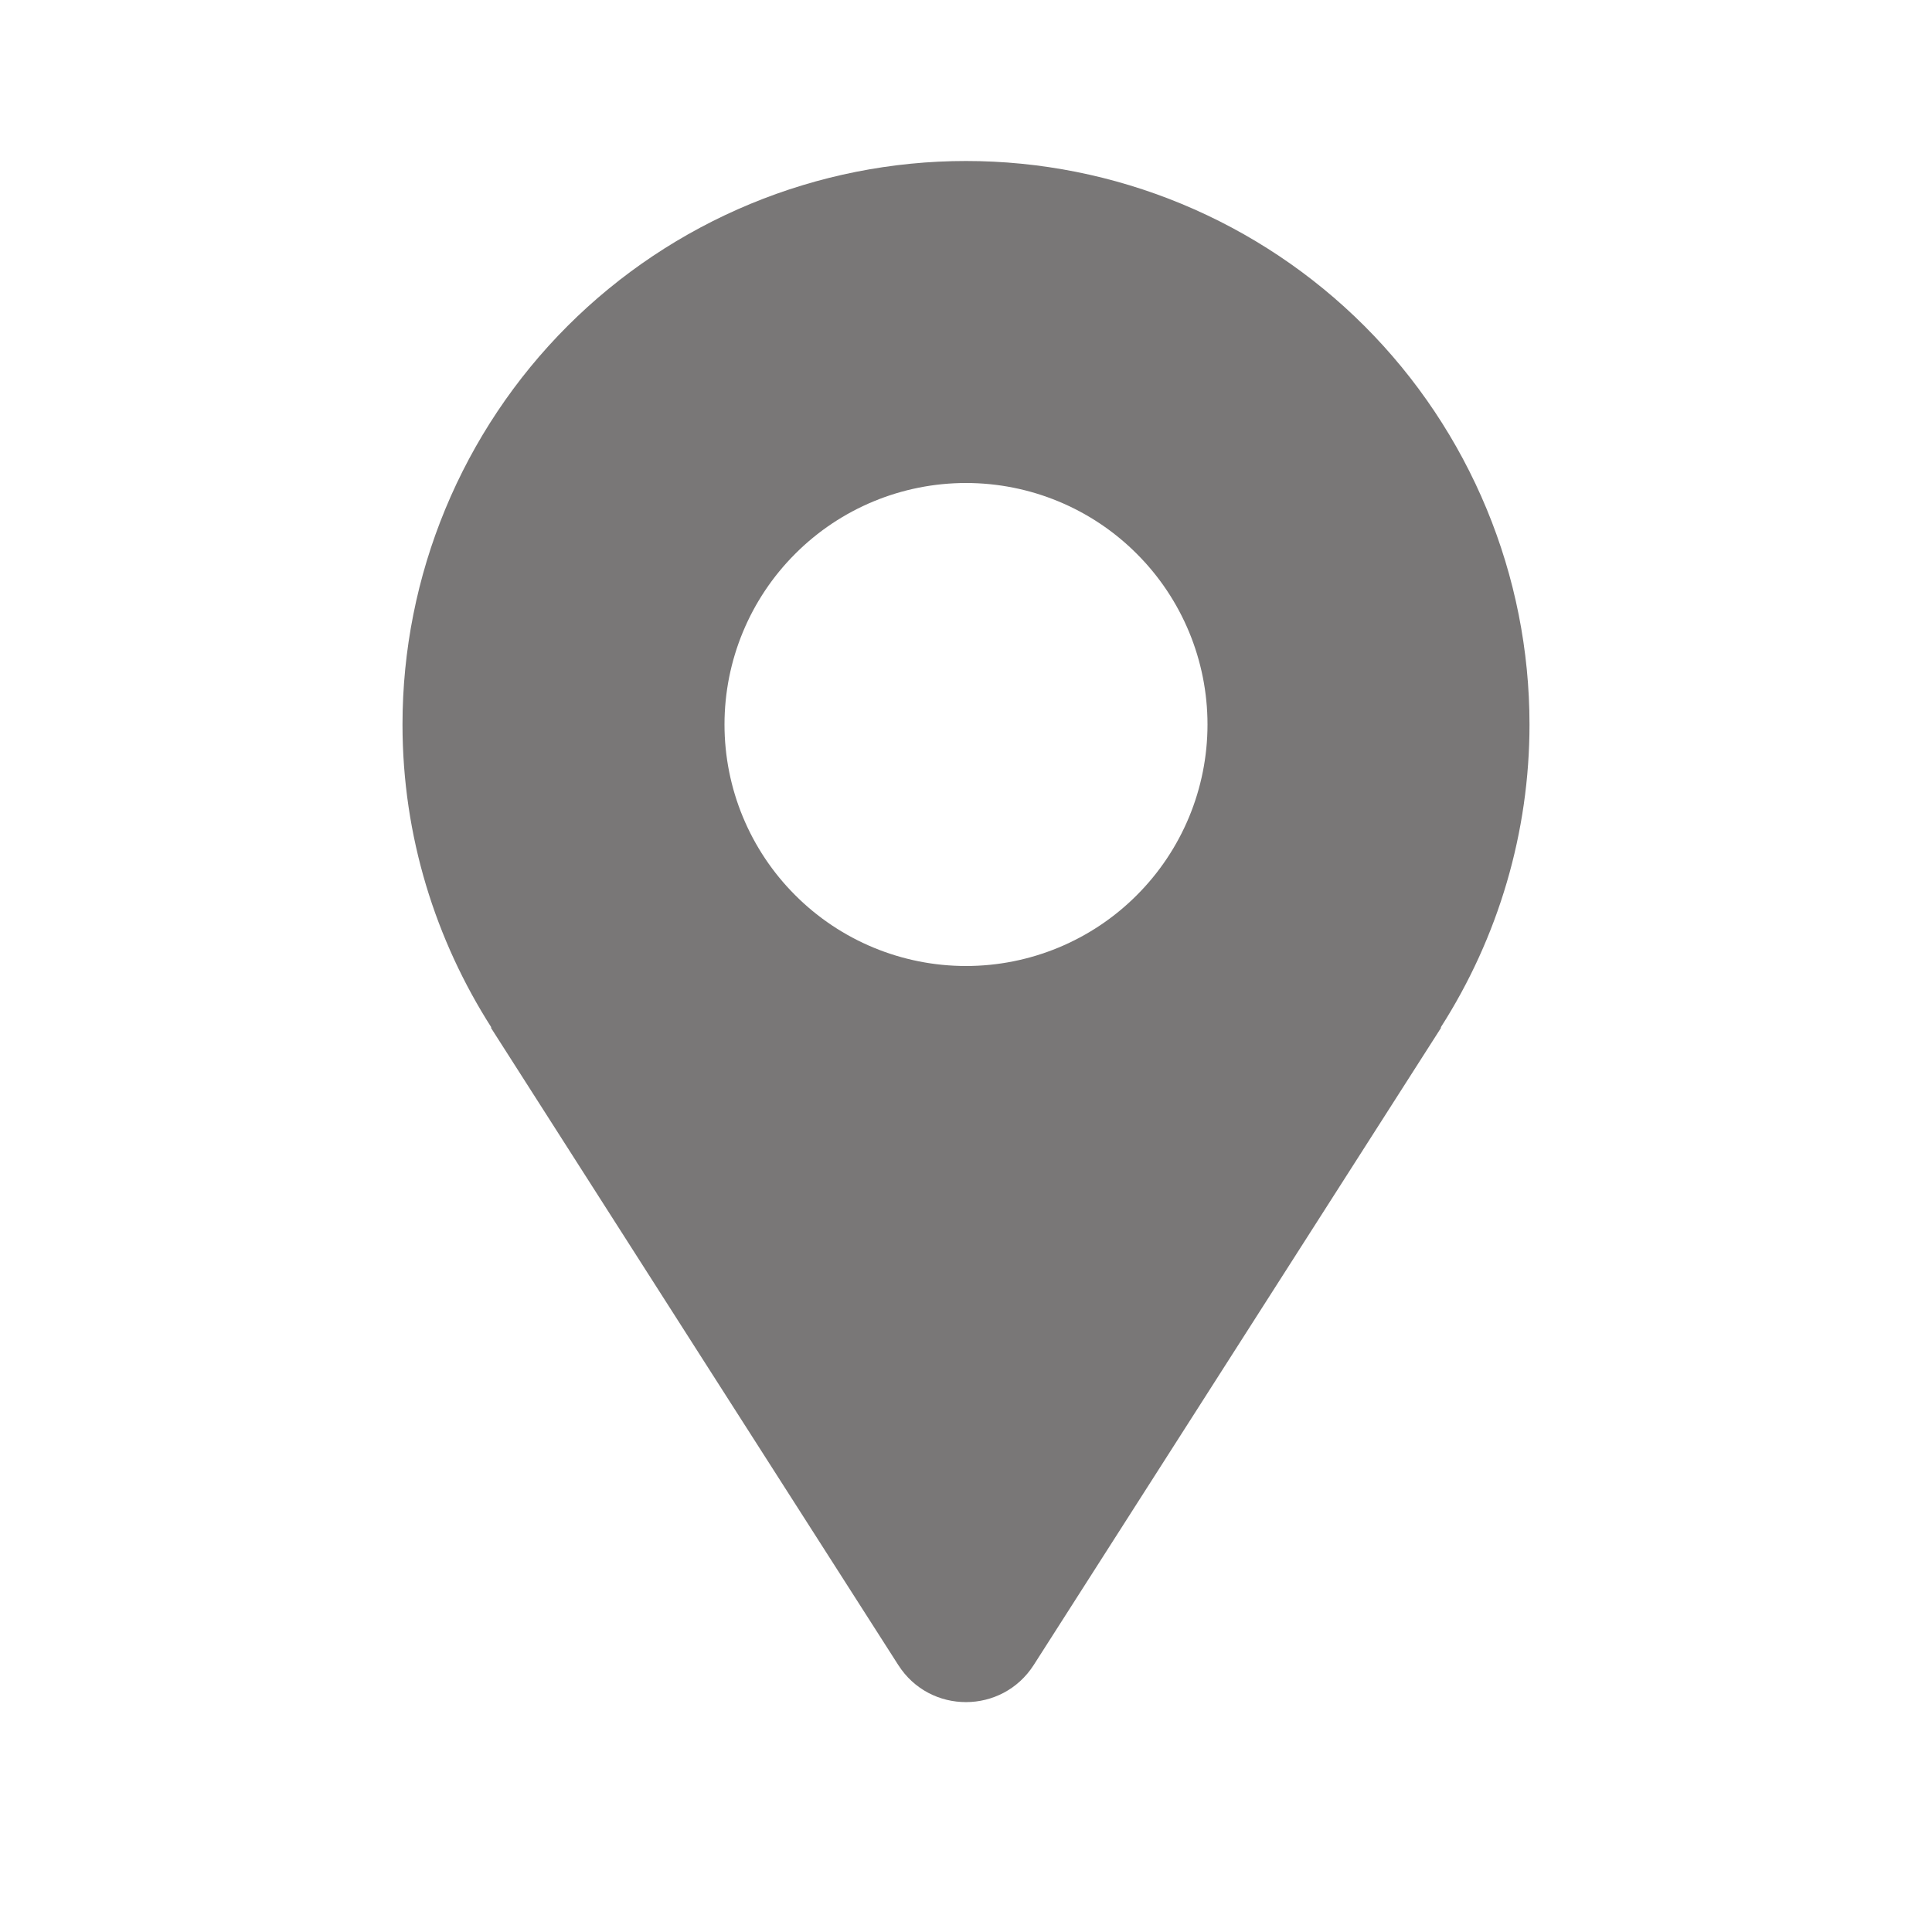 <svg width="24" height="24" viewBox="0 0 24 24" fill="none" xmlns="http://www.w3.org/2000/svg">
<path d="M19 9C19 8.081 18.819 7.17 18.467 6.321C18.115 5.472 17.6 4.7 16.95 4.05C16.3 3.4 15.528 2.885 14.679 2.533C13.829 2.181 12.919 2 12 2C11.081 2 10.171 2.181 9.321 2.533C8.472 2.885 7.7 3.4 7.05 4.05C6.4 4.7 5.885 5.472 5.533 6.321C5.181 7.17 5 8.081 5 9C5 10.387 5.41 11.677 6.105 12.765H6.097C7.743 15.343 9.965 18.818 11.159 20.684C11.552 21.299 12.449 21.297 12.842 20.682L17.903 12.765H17.896C18.616 11.641 19 10.335 19 9ZM12 12C11.204 12 10.441 11.684 9.879 11.121C9.316 10.559 9 9.796 9 9C9 8.204 9.316 7.441 9.879 6.879C10.441 6.316 11.204 6 12 6C12.796 6 13.559 6.316 14.121 6.879C14.684 7.441 15 8.204 15 9C15 9.796 14.684 10.559 14.121 11.121C13.559 11.684 12.796 12 12 12Z" fill="#797777"/>
</svg>
